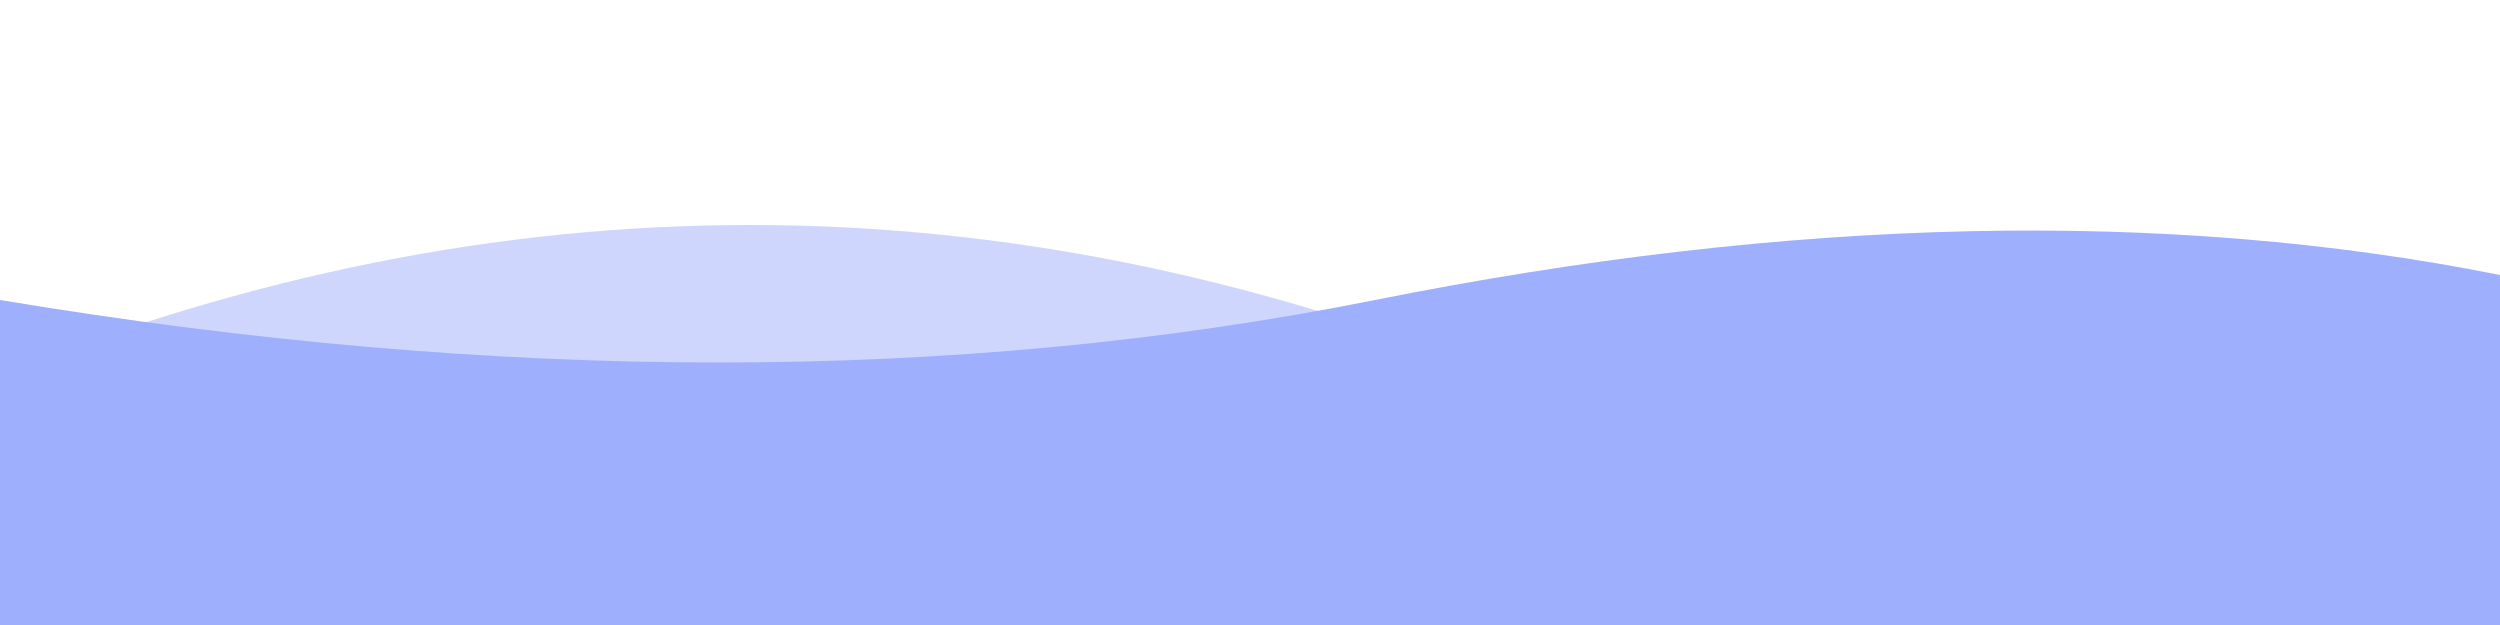 <svg viewBox="0 0 100 25" xmlns="http://www.w3.org/2000/svg">
  <path fill="#9EAFFD" opacity="0.5" d="M0 30 V15 Q30 3 60 15 V30z"></path>
  <path fill="#9EAFFD" d="M0 30 V12 Q30 17 55 12 T100 11 V30z"></path>
</svg>